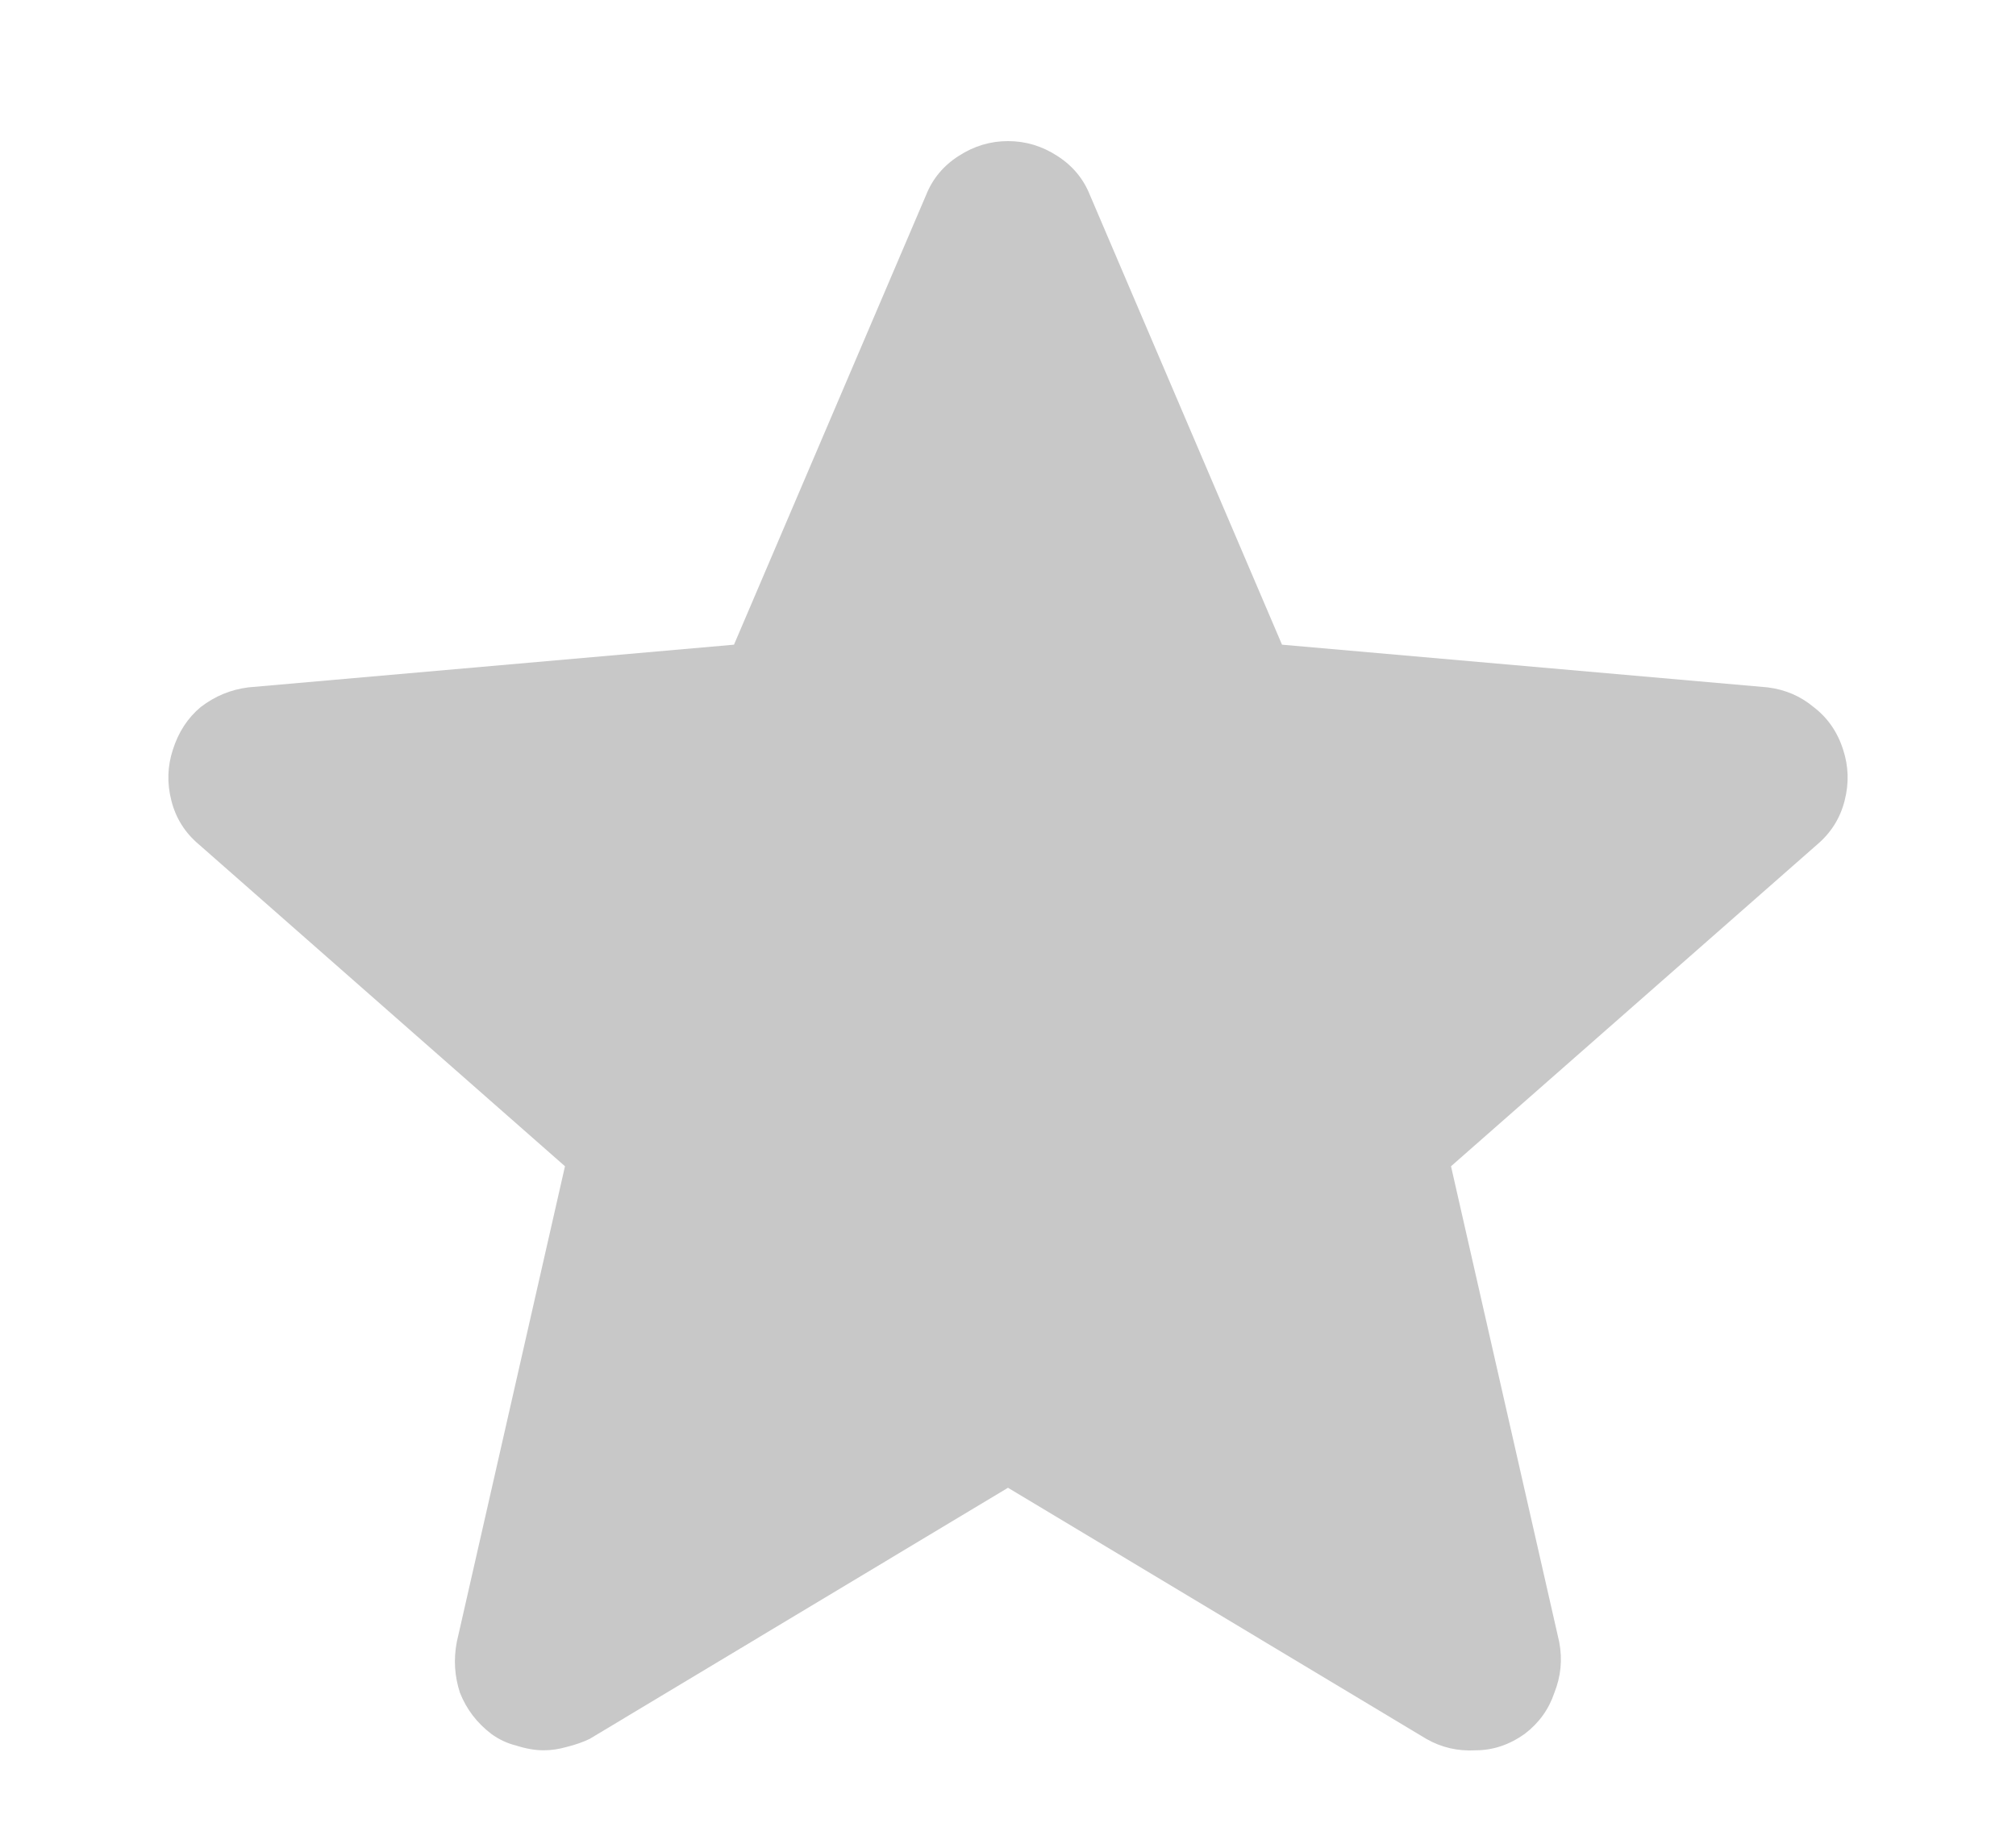 <svg width="12" height="11" viewBox="0 0 12 11" fill="none" xmlns="http://www.w3.org/2000/svg">
<path d="M10.971 4.463C11.003 4.561 11.007 4.661 10.98 4.766C10.954 4.87 10.899 4.958 10.815 5.029L8.637 6.943L9.281 9.775C9.301 9.88 9.291 9.98 9.252 10.078C9.219 10.176 9.161 10.257 9.076 10.322C8.985 10.387 8.887 10.42 8.783 10.42C8.679 10.426 8.581 10.404 8.49 10.352L6 8.857L3.51 10.352C3.471 10.371 3.425 10.387 3.373 10.4C3.327 10.413 3.282 10.42 3.236 10.42C3.184 10.42 3.129 10.41 3.07 10.391C3.018 10.378 2.969 10.355 2.924 10.322C2.839 10.257 2.777 10.176 2.738 10.078C2.706 9.98 2.699 9.88 2.719 9.775L3.363 6.943L1.186 5.029C1.101 4.958 1.046 4.87 1.02 4.766C0.993 4.661 0.997 4.561 1.029 4.463C1.062 4.359 1.117 4.274 1.195 4.209C1.28 4.144 1.374 4.105 1.479 4.092L4.369 3.838L5.512 1.162C5.551 1.064 5.616 0.986 5.707 0.928C5.798 0.869 5.896 0.84 6 0.84C6.104 0.84 6.202 0.869 6.293 0.928C6.384 0.986 6.449 1.064 6.488 1.162L7.631 3.838L10.521 4.092C10.626 4.105 10.717 4.144 10.795 4.209C10.88 4.274 10.938 4.359 10.971 4.463Z" fill="#C8C8C8"/>
</svg>
